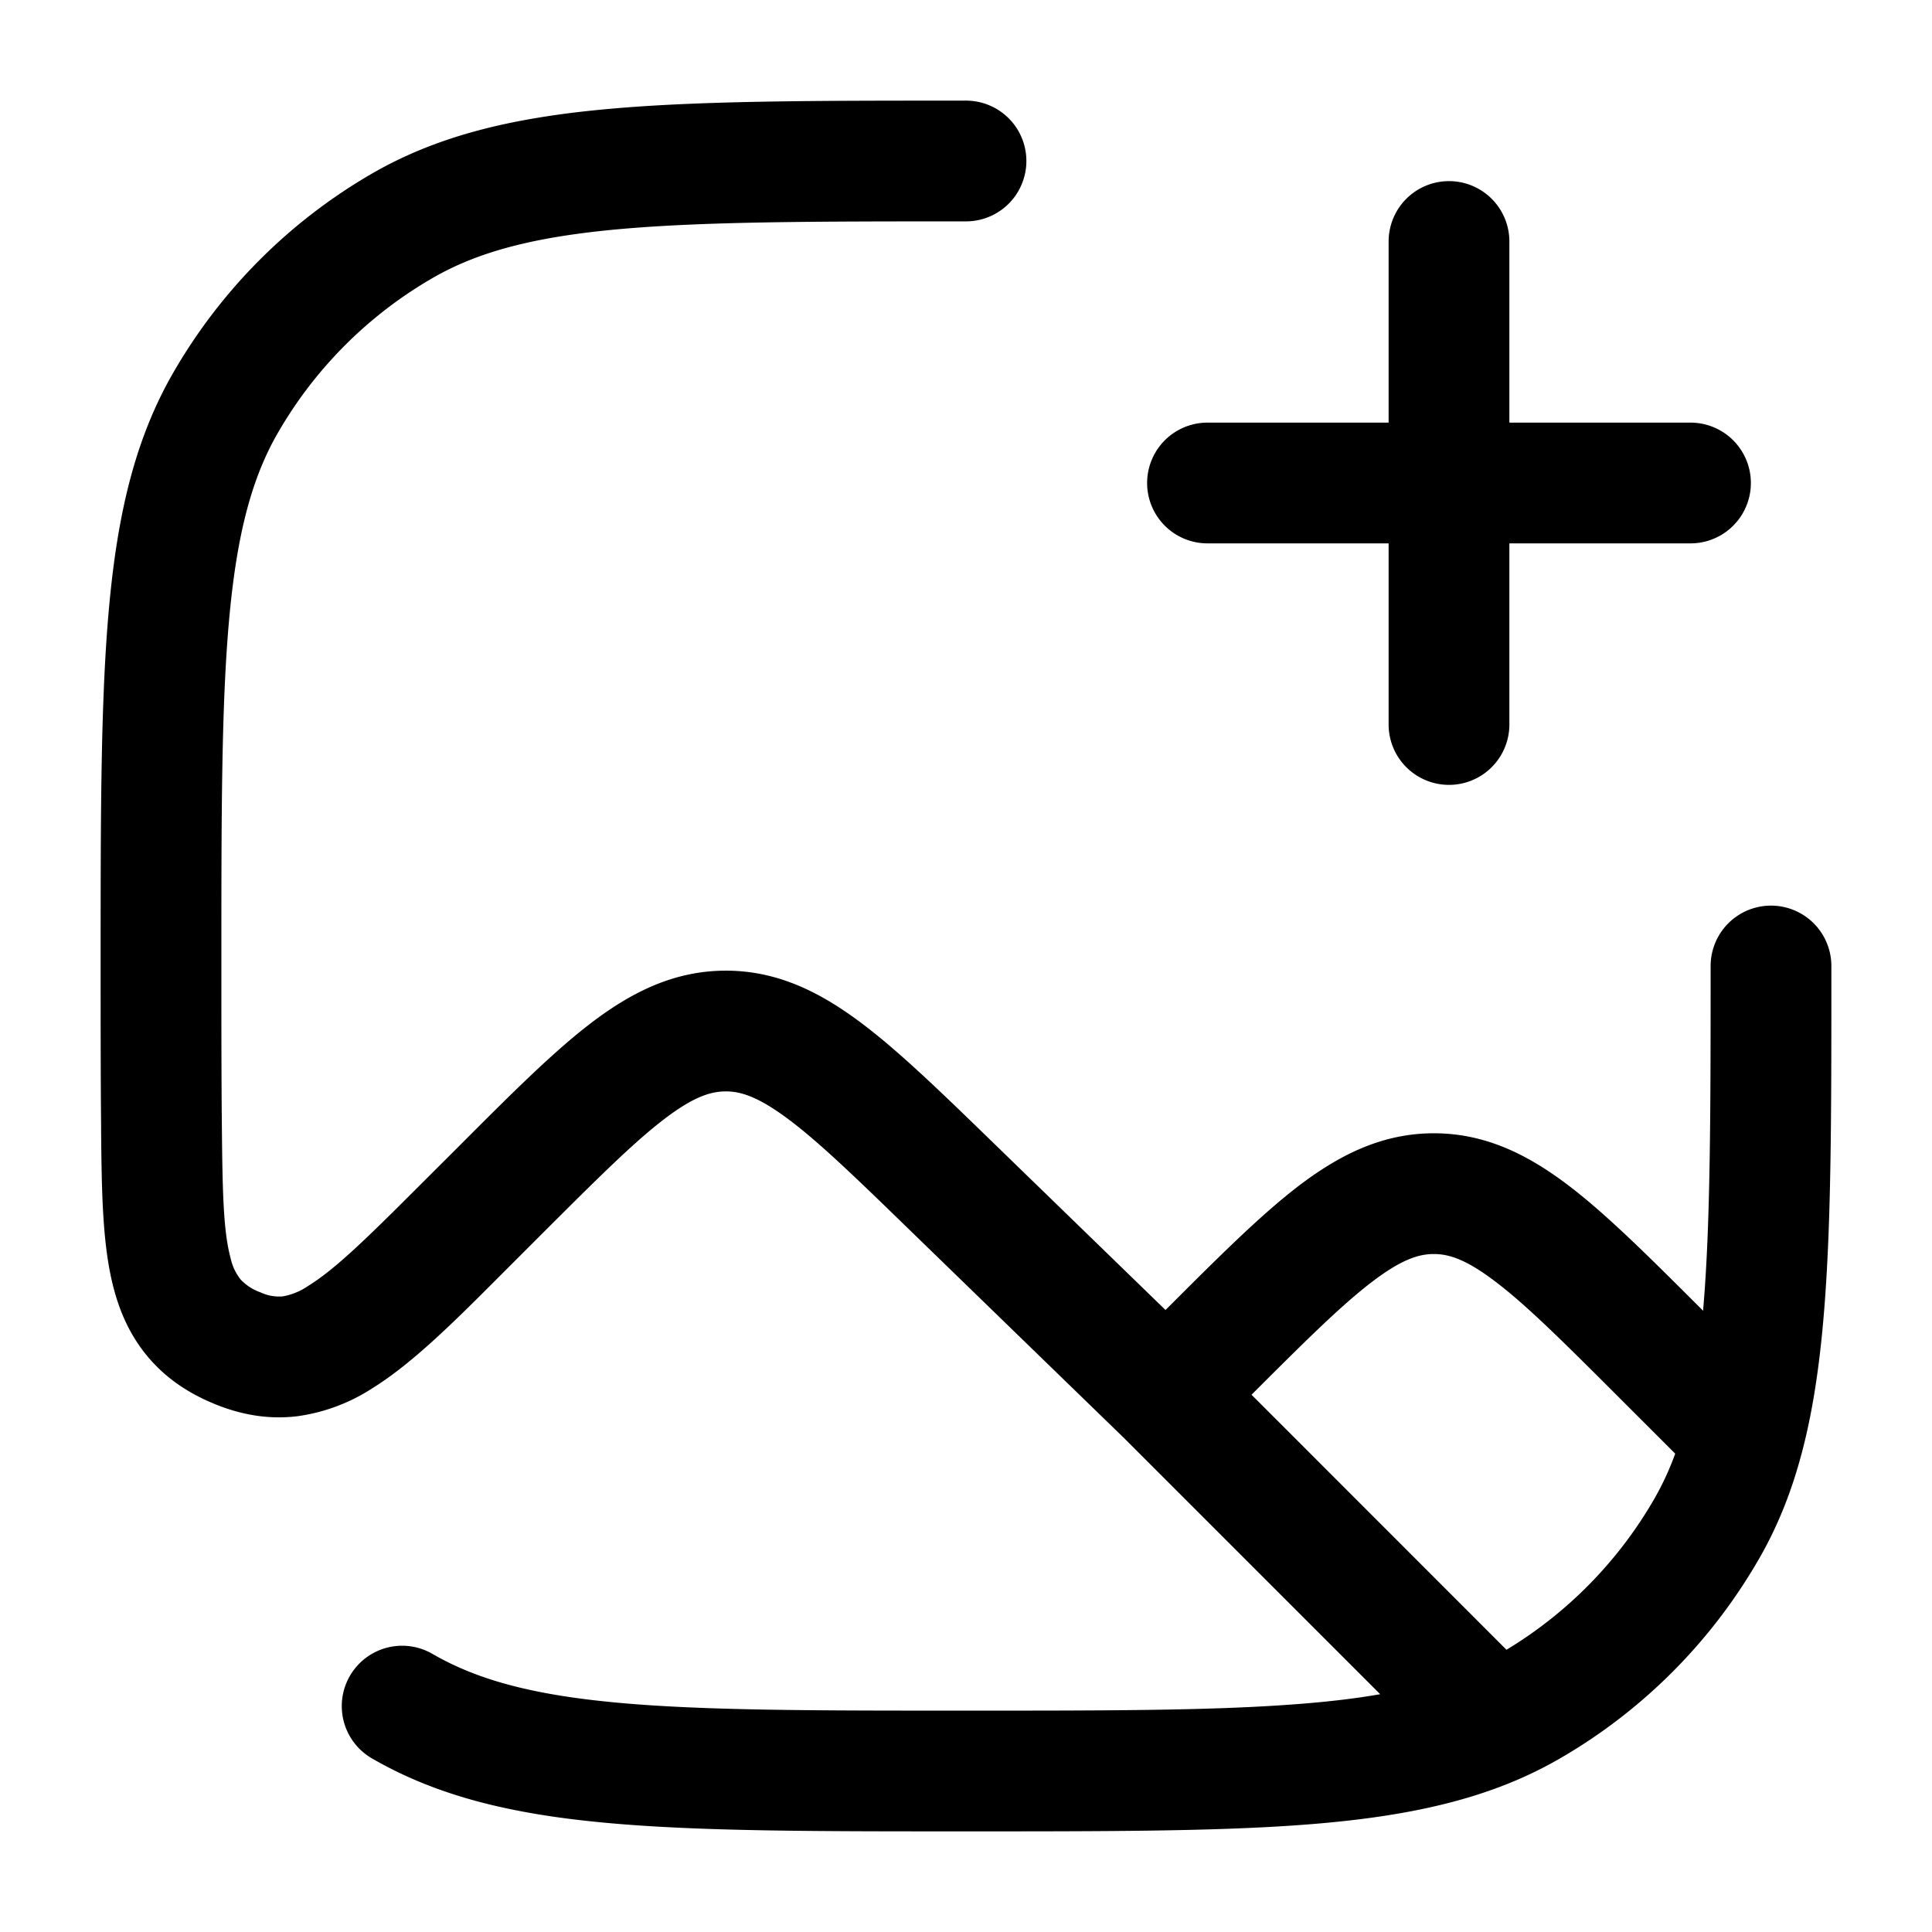 <svg xmlns="http://www.w3.org/2000/svg" width="24" height="24" fill="currentColor" viewBox="0 0 24 24">
  <path fill-rule="evenodd" d="M12 1.25h-.038c-1.837 0-3.267 0-4.41.104-1.16.105-2.098.322-2.927.8a6.75 6.75 0 00-2.47 2.471c-.48.83-.696 1.767-.801 2.927-.104 1.143-.104 2.573-.104 4.41v.041c0 .725 0 1.384.006 1.983v.083c.008.725.014 1.406.159 1.945.08.302.212.596.433.854.222.26.502.444.821.574.33.135.671.194 1.024.151a2.28 2.28 0 00.93-.346c.503-.312 1.024-.833 1.598-1.408l.058-.058.464-.464c.673-.672 1.126-1.123 1.508-1.415.365-.279.578-.343.76-.344.183-.002.397.06.766.333.387.286.846.73 1.528 1.393l2.655 2.577 3.185 3.185c-.336.059-.716.102-1.155.132-1.02.072-2.296.072-3.99.072-1.883 0-3.245 0-4.312-.097-1.057-.096-1.75-.281-2.313-.606a.75.75 0 10-.75 1.299c.83.479 1.767.695 2.927.8 1.143.104 2.573.104 4.41.104h.065c1.662 0 2.988 0 4.067-.075 1.088-.076 1.987-.232 2.777-.575.174-.076.341-.16.504-.254a6.752 6.752 0 002.47-2.471c.239-.412.413-.852.54-1.336.365-1.383.365-3.22.365-5.904V12a.75.75 0 00-1.5 0c0 1.89-.003 3.244-.094 4.283l-.021-.022c-.636-.635-1.166-1.165-1.643-1.529-.503-.384-1.035-.654-1.68-.654-.644 0-1.176.27-1.68.654-.477.365-1.007.895-1.642 1.53l-.012.011-2.128-2.066-.037-.036c-.636-.617-1.166-1.132-1.643-1.485-.503-.373-1.032-.633-1.67-.628-.637.005-1.162.272-1.66.652-.471.36-.994.883-1.62 1.51l-.037.037-.465.464c-.651.651-1.049 1.042-1.385 1.25a.804.804 0 01-.32.133.54.54 0 01-.277-.05.616.616 0 01-.249-.162.653.653 0 01-.123-.266c-.09-.332-.1-.816-.108-1.654C2.75 13.38 2.75 12.728 2.75 12c0-1.883 0-3.245.097-4.312.096-1.057.281-1.75.606-2.313a5.25 5.25 0 011.922-1.922c.563-.325 1.256-.51 2.313-.606C8.755 2.751 10.117 2.75 12 2.75a.75.75 0 000-1.5zm6.714 19.244l-3.167-3.168c.663-.663 1.114-1.11 1.495-1.401.37-.283.586-.347.77-.347.185 0 .4.064.77.347.388.295.847.752 1.529 1.434l.699.699a3.578 3.578 0 01-.263.567 5.25 5.25 0 01-1.833 1.869zM18.75 3a.75.75 0 00-1.5 0v2.25H15a.75.75 0 000 1.5h2.25V9a.75.75 0 001.5 0V6.75H21a.75.75 0 000-1.5h-2.25V3z"/>
</svg>
